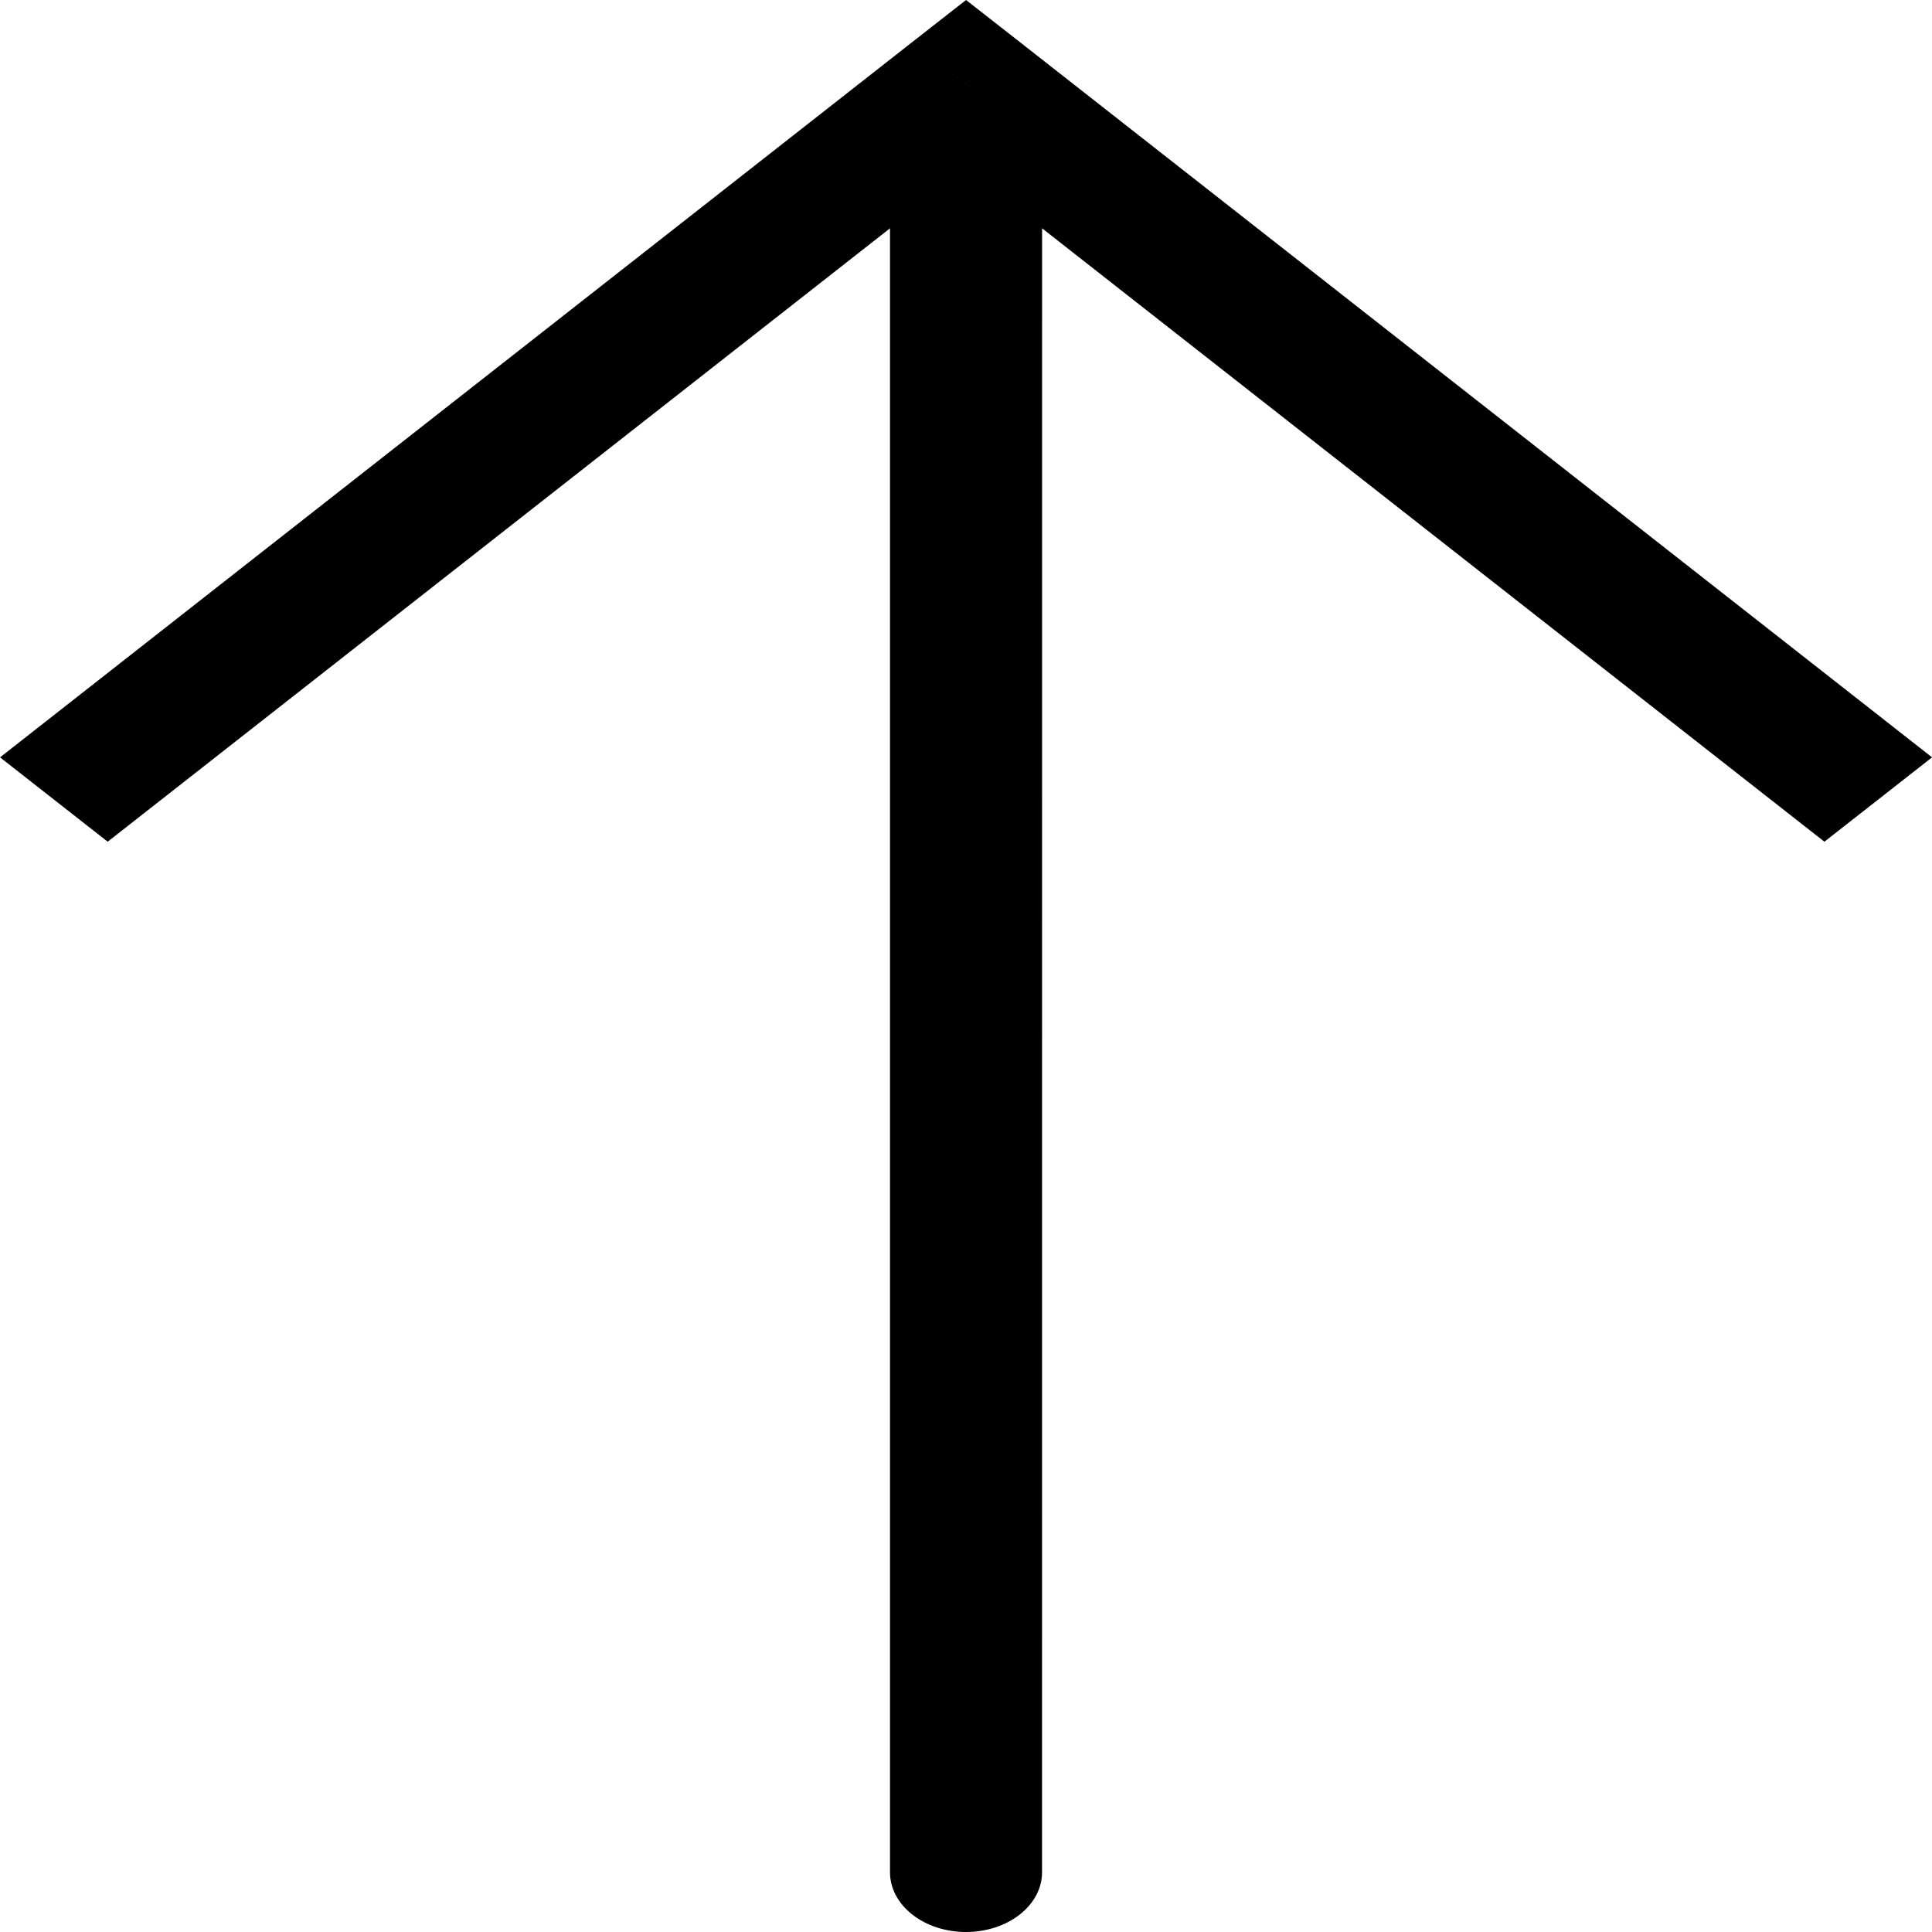 <svg width="42" height="42" viewBox="0 0 42 42" fill="none" xmlns="http://www.w3.org/2000/svg">
<path d="M21.001 1.832L19.831 0.915L21.001 0L22.171 0.915L21.001 1.832ZM22.653 40.704C22.653 41.048 22.479 41.377 22.169 41.62C21.859 41.864 21.439 42 21 42C20.562 42 20.142 41.864 19.832 41.62C19.522 41.377 19.348 41.048 19.348 40.704H22.653ZM0.001 16.464L19.831 0.915L22.171 2.75L2.341 18.298L0.001 16.464ZM22.171 0.915L42.001 16.464L39.661 18.298L19.831 2.75L22.171 0.915ZM22.654 1.832L22.653 40.704H19.348L19.348 1.832H22.654Z" fill="black"/>
</svg>
